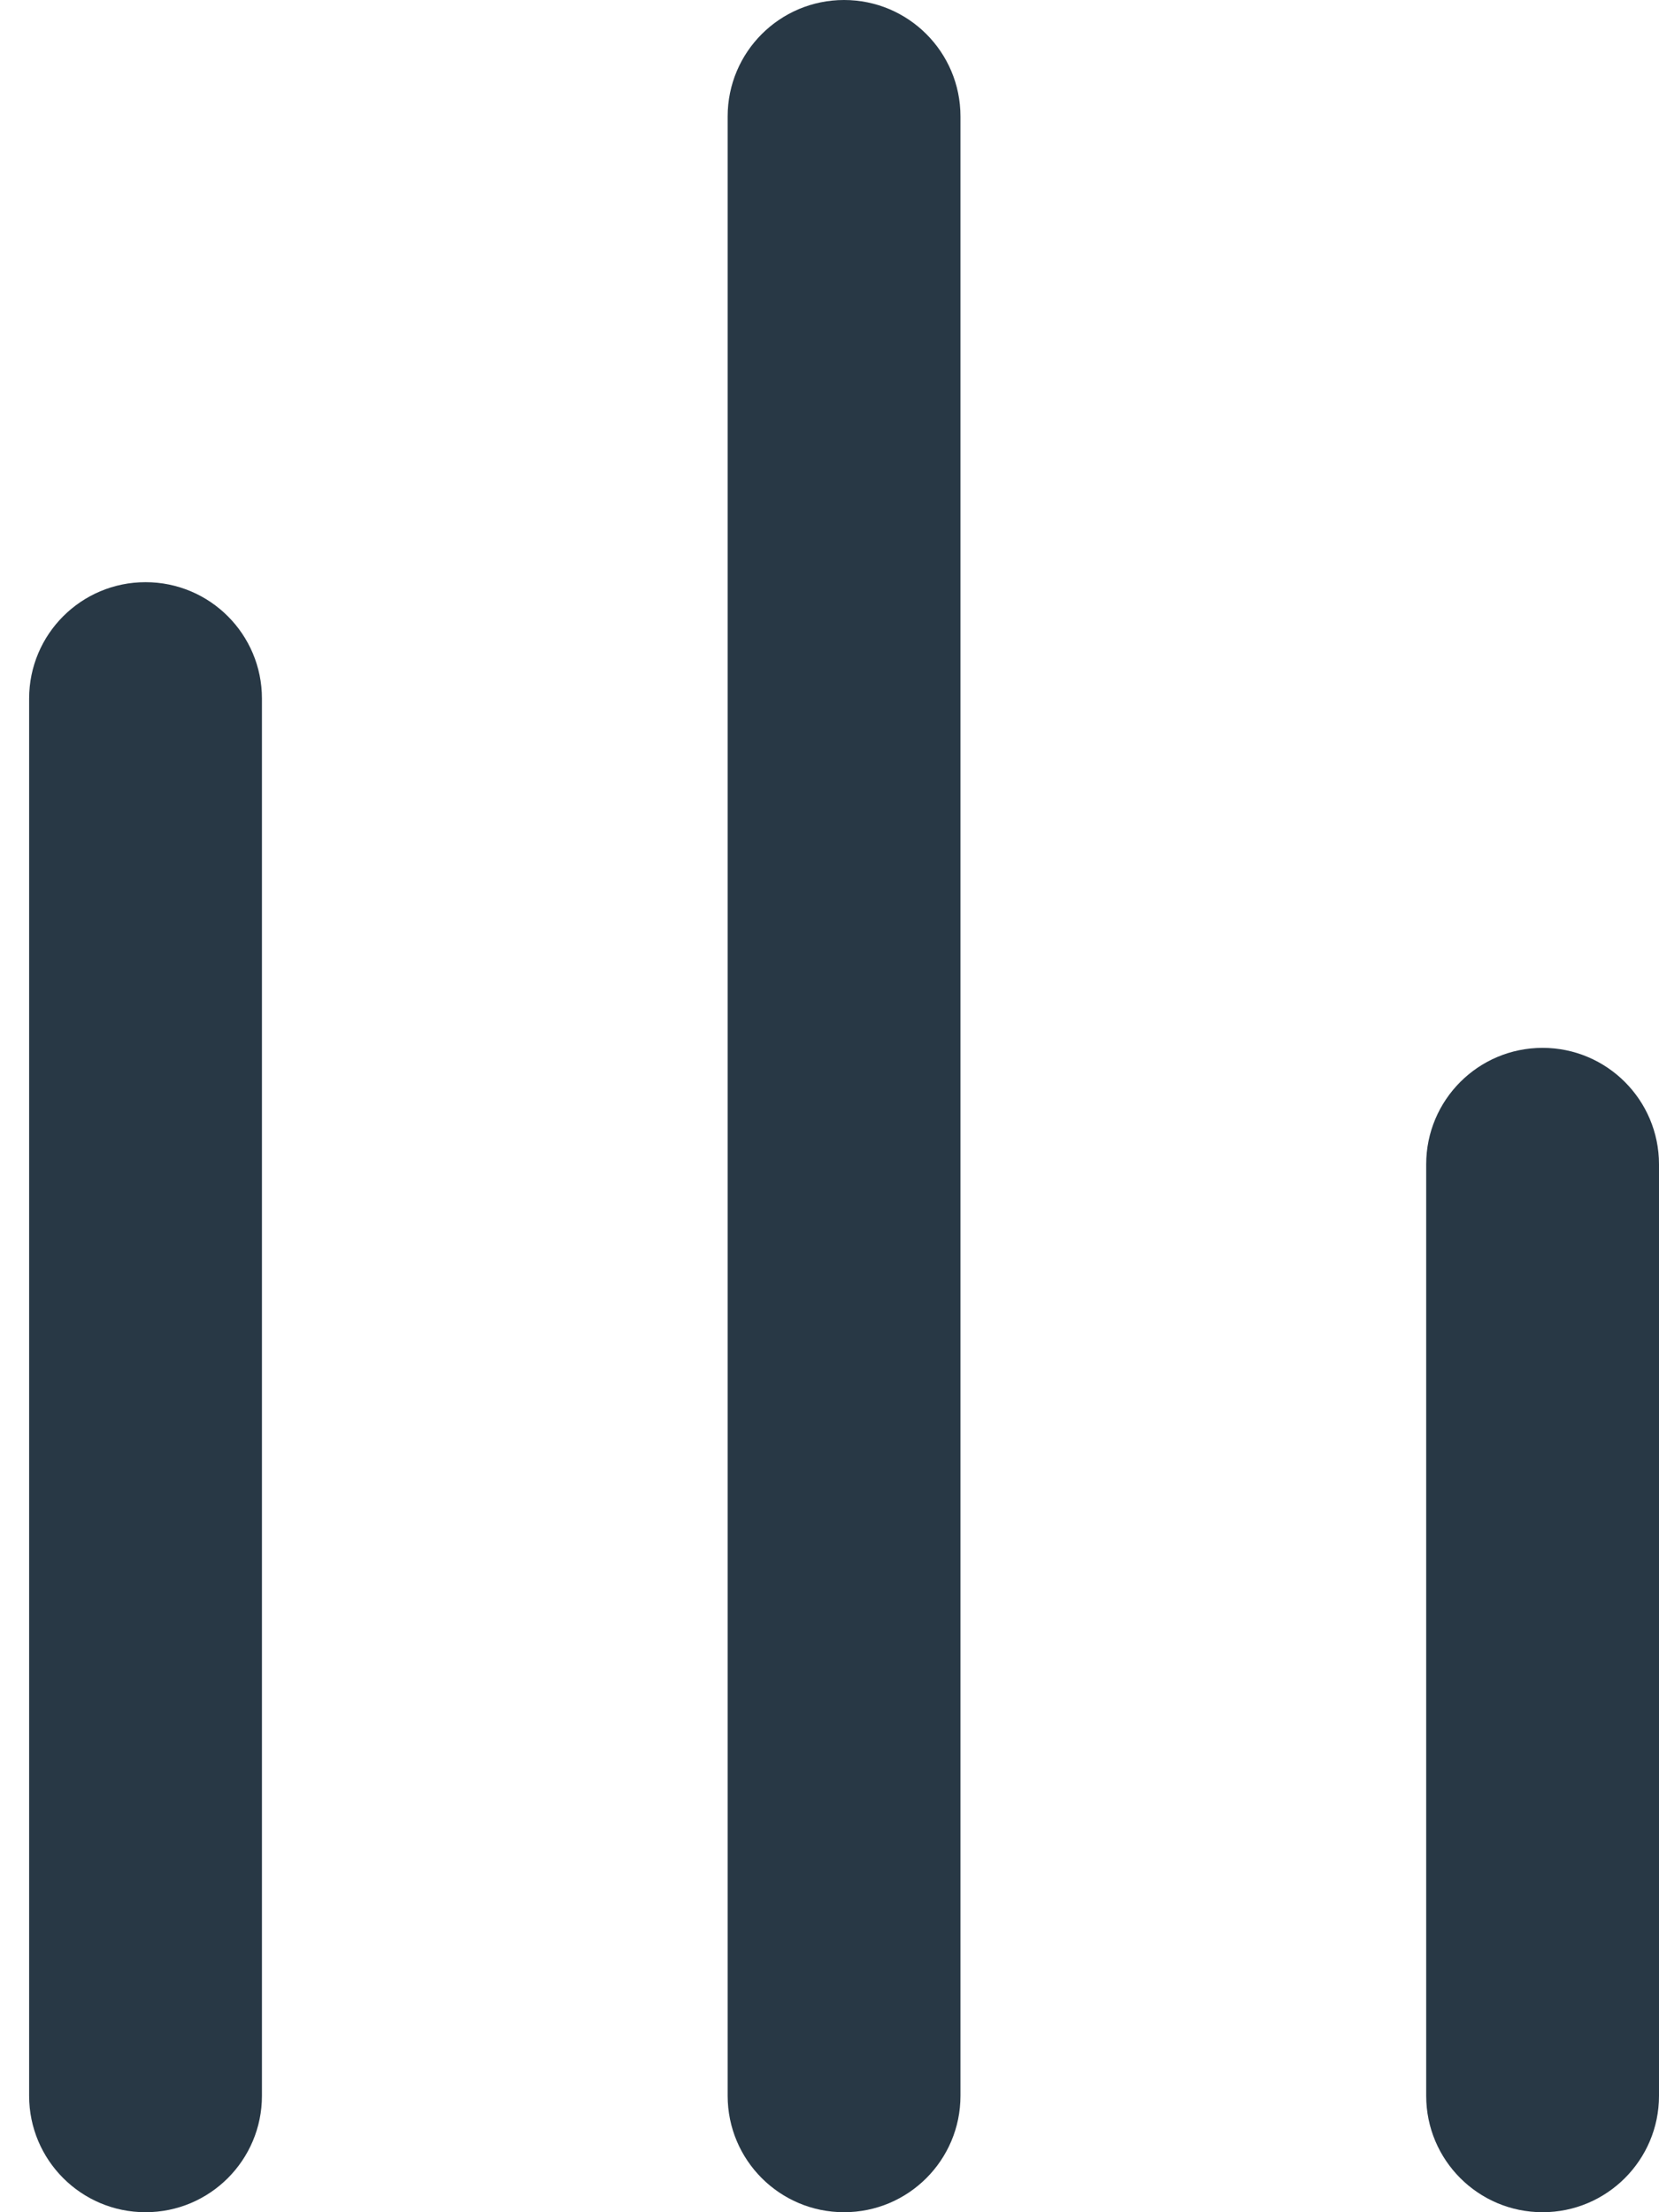 <svg width="18" height="24" viewBox="0 0 18 24" fill="none" xmlns="http://www.w3.org/2000/svg">
<g clip-path="url(#clip0_501_2533)">
<path d="M15.474 12.632C15.474 11.934 16.039 11.368 16.737 11.368C17.434 11.368 18 11.934 18 12.632V22.737C18 23.434 17.434 24 16.737 24C16.039 24 15.474 23.434 15.474 22.737V12.632Z" fill="#283845"/>
<path d="M7.895 1.263C7.895 0.566 8.46 0 9.158 0C9.856 0 10.421 0.566 10.421 1.263V22.737C10.421 23.434 9.856 24 9.158 24C8.46 24 7.895 23.434 7.895 22.737V1.263Z" fill="#283845"/>
<path d="M0.316 7.579C0.316 6.881 0.881 6.316 1.579 6.316C2.277 6.316 2.842 6.881 2.842 7.579V22.737C2.842 23.434 2.277 24 1.579 24C0.881 24 0.316 23.434 0.316 22.737V7.579Z" fill="#283845"/>
</g>
<defs>
<clipPath id="clip0_501_2533">
<rect width="17.684" height="24" fill="white" transform="translate(0.316)"/>
</clipPath>
</defs>
</svg>
